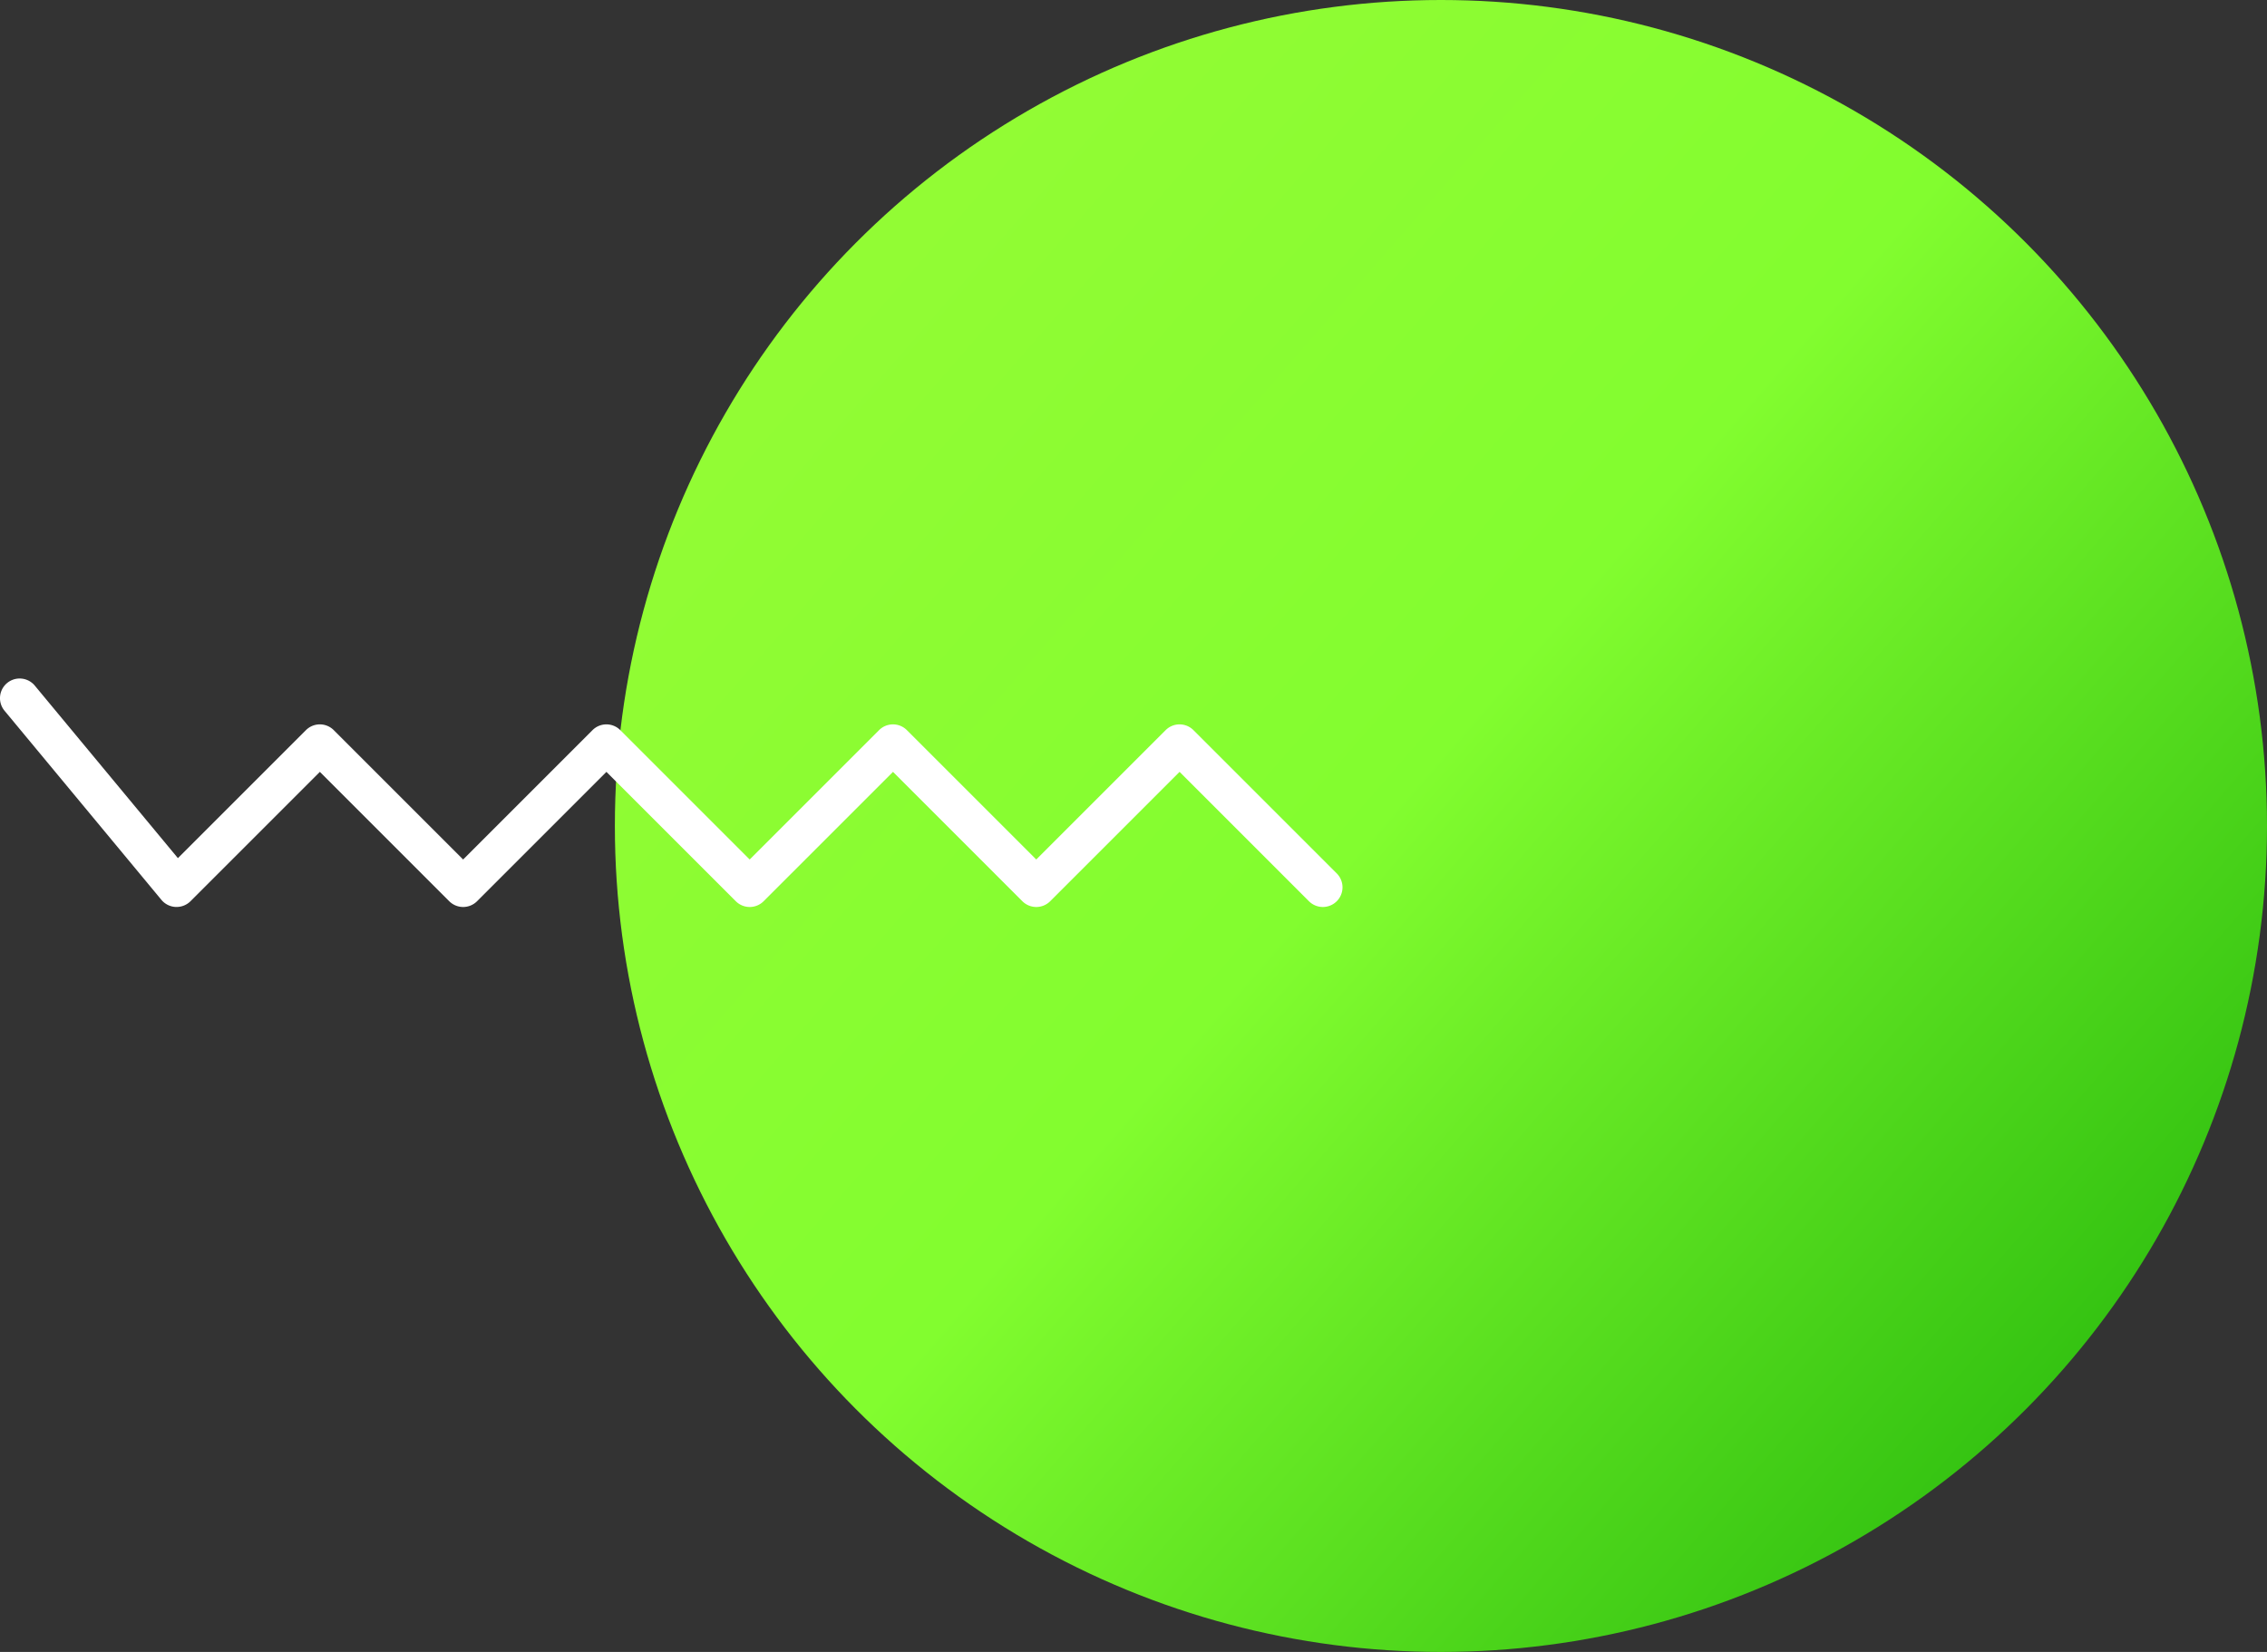 <svg xmlns="http://www.w3.org/2000/svg" xmlns:xlink="http://www.w3.org/1999/xlink" width="115.262" height="84" viewBox="0 0 115.262 84">
  <rect x="0" y="0" width="115.262" height="84" fill="#333333" stroke="none"/>
  <defs>
    <style>
      .cls-1 {
        fill: url(#linear-gradient);
      }

      .cls-2 {
        fill: #fff;
      }
    </style>
    <linearGradient id="linear-gradient" x1="0.136" y1="0.193" x2="0.94" y2="0.892" gradientUnits="objectBoundingBox">
      <stop offset="0" stop-color="#92fc34"/>
      <stop offset="0.419" stop-color="#82fd2f"/>
      <stop offset="1" stop-color="#28ba0d"/>
    </linearGradient>
  </defs>
  <g id="vetor-hero-one" transform="translate(-110.738 -275)">
    <circle id="Elipse_1" data-name="Elipse 1" class="cls-1" cx="42" cy="42" r="42" transform="translate(142 275)"/>
    <path id="Caminho_2" data-name="Caminho 2" class="cls-2" d="M1825.974-758.563h-.047a1,1,0,0,1-.723-.36l-7.978-9.618a1,1,0,0,1,.131-1.408,1,1,0,0,1,1.408.131l7.277,8.773,6.509-6.509a1,1,0,0,1,.707-.293,1,1,0,0,1,.707.293l6.578,6.578,6.578-6.578a1,1,0,0,1,1.414,0l6.578,6.578,6.578-6.578a1,1,0,0,1,1.414,0l6.578,6.578,6.578-6.578a1,1,0,0,1,1.414,0l7.286,7.286a1,1,0,0,1,0,1.414,1,1,0,0,1-1.414,0l-6.578-6.578-6.578,6.578a1,1,0,0,1-1.414,0l-6.578-6.578-6.578,6.578a1,1,0,0,1-1.414,0l-6.578-6.578-6.578,6.578a1,1,0,0,1-1.414,0l-6.578-6.578-6.578,6.578A1,1,0,0,1,1825.974-758.563Z" transform="translate(-1706.258 1079.681)"/>
  </g>
</svg>

